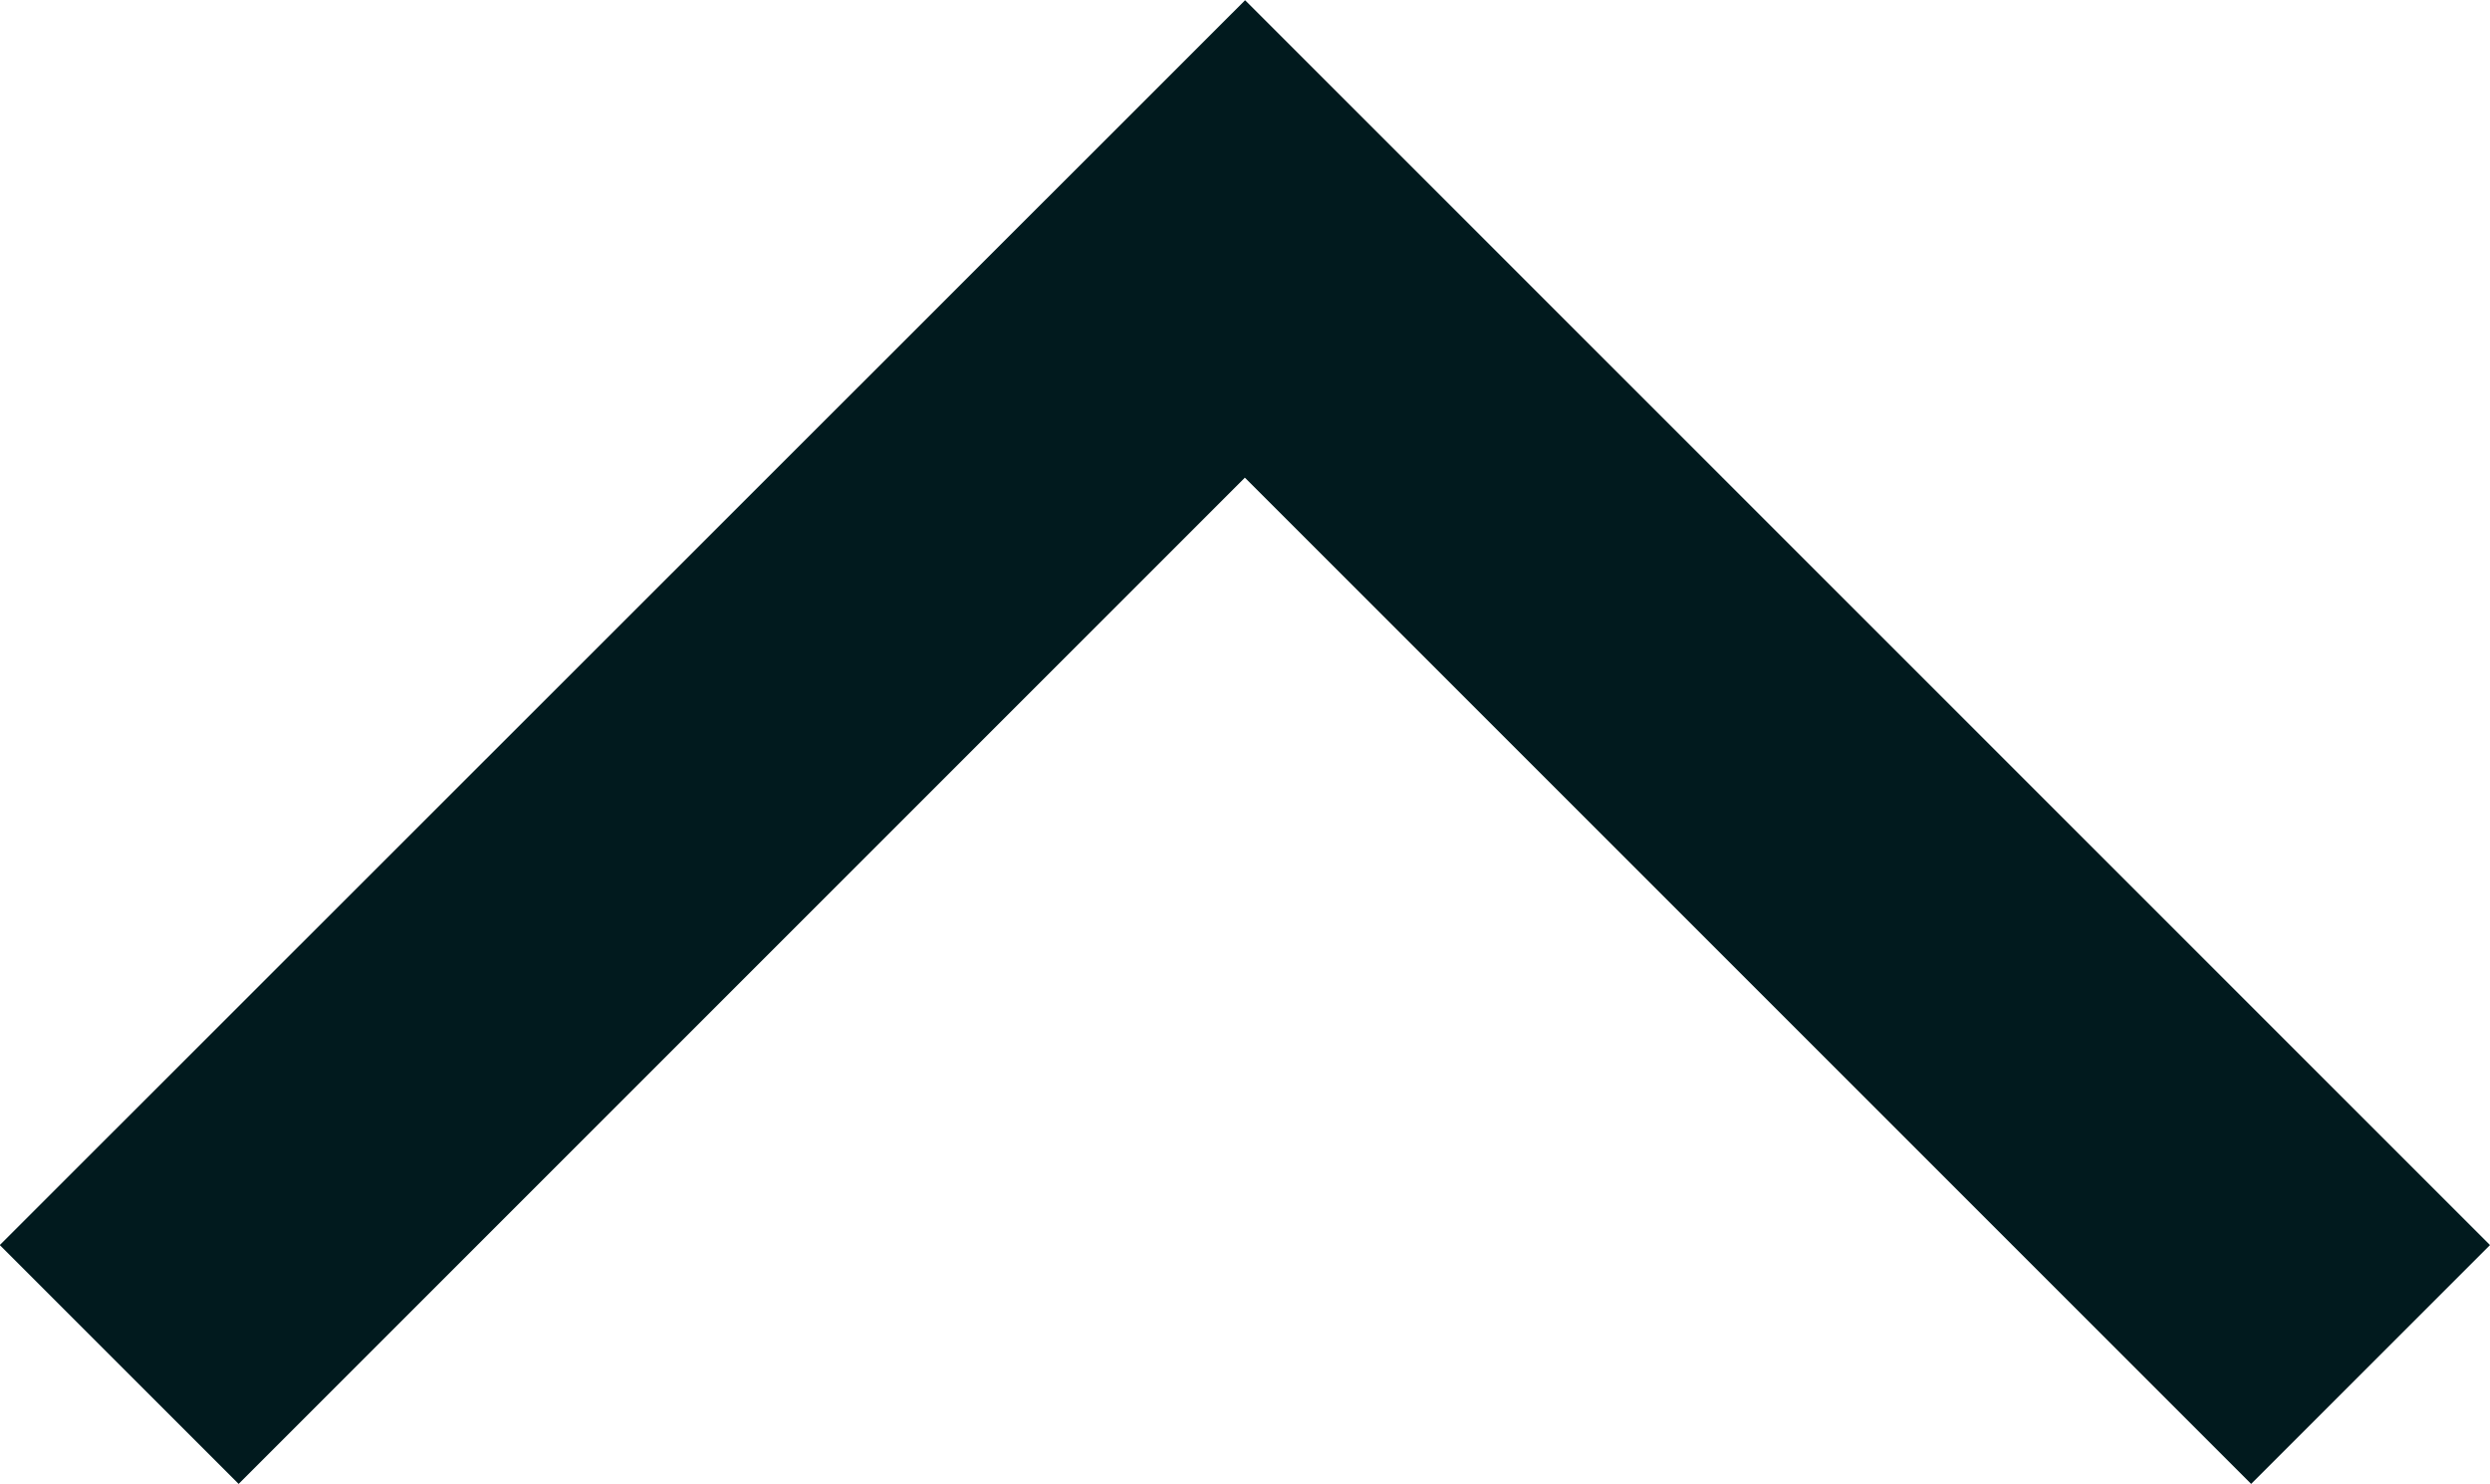<svg xmlns="http://www.w3.org/2000/svg" width="11.061" height="6.592" viewBox="0 0 11.061 6.592">
  <path id="Path_1402_-_Outline" data-name="Path 1402 - Outline" d="M1535.235,62.954l-5.53-5.53,1.061-1.061,4.47,4.47,4.47-4.47,1.061,1.061Z" transform="translate(1540.766 62.955) rotate(180)" fill="#011a1e"/>
</svg>
